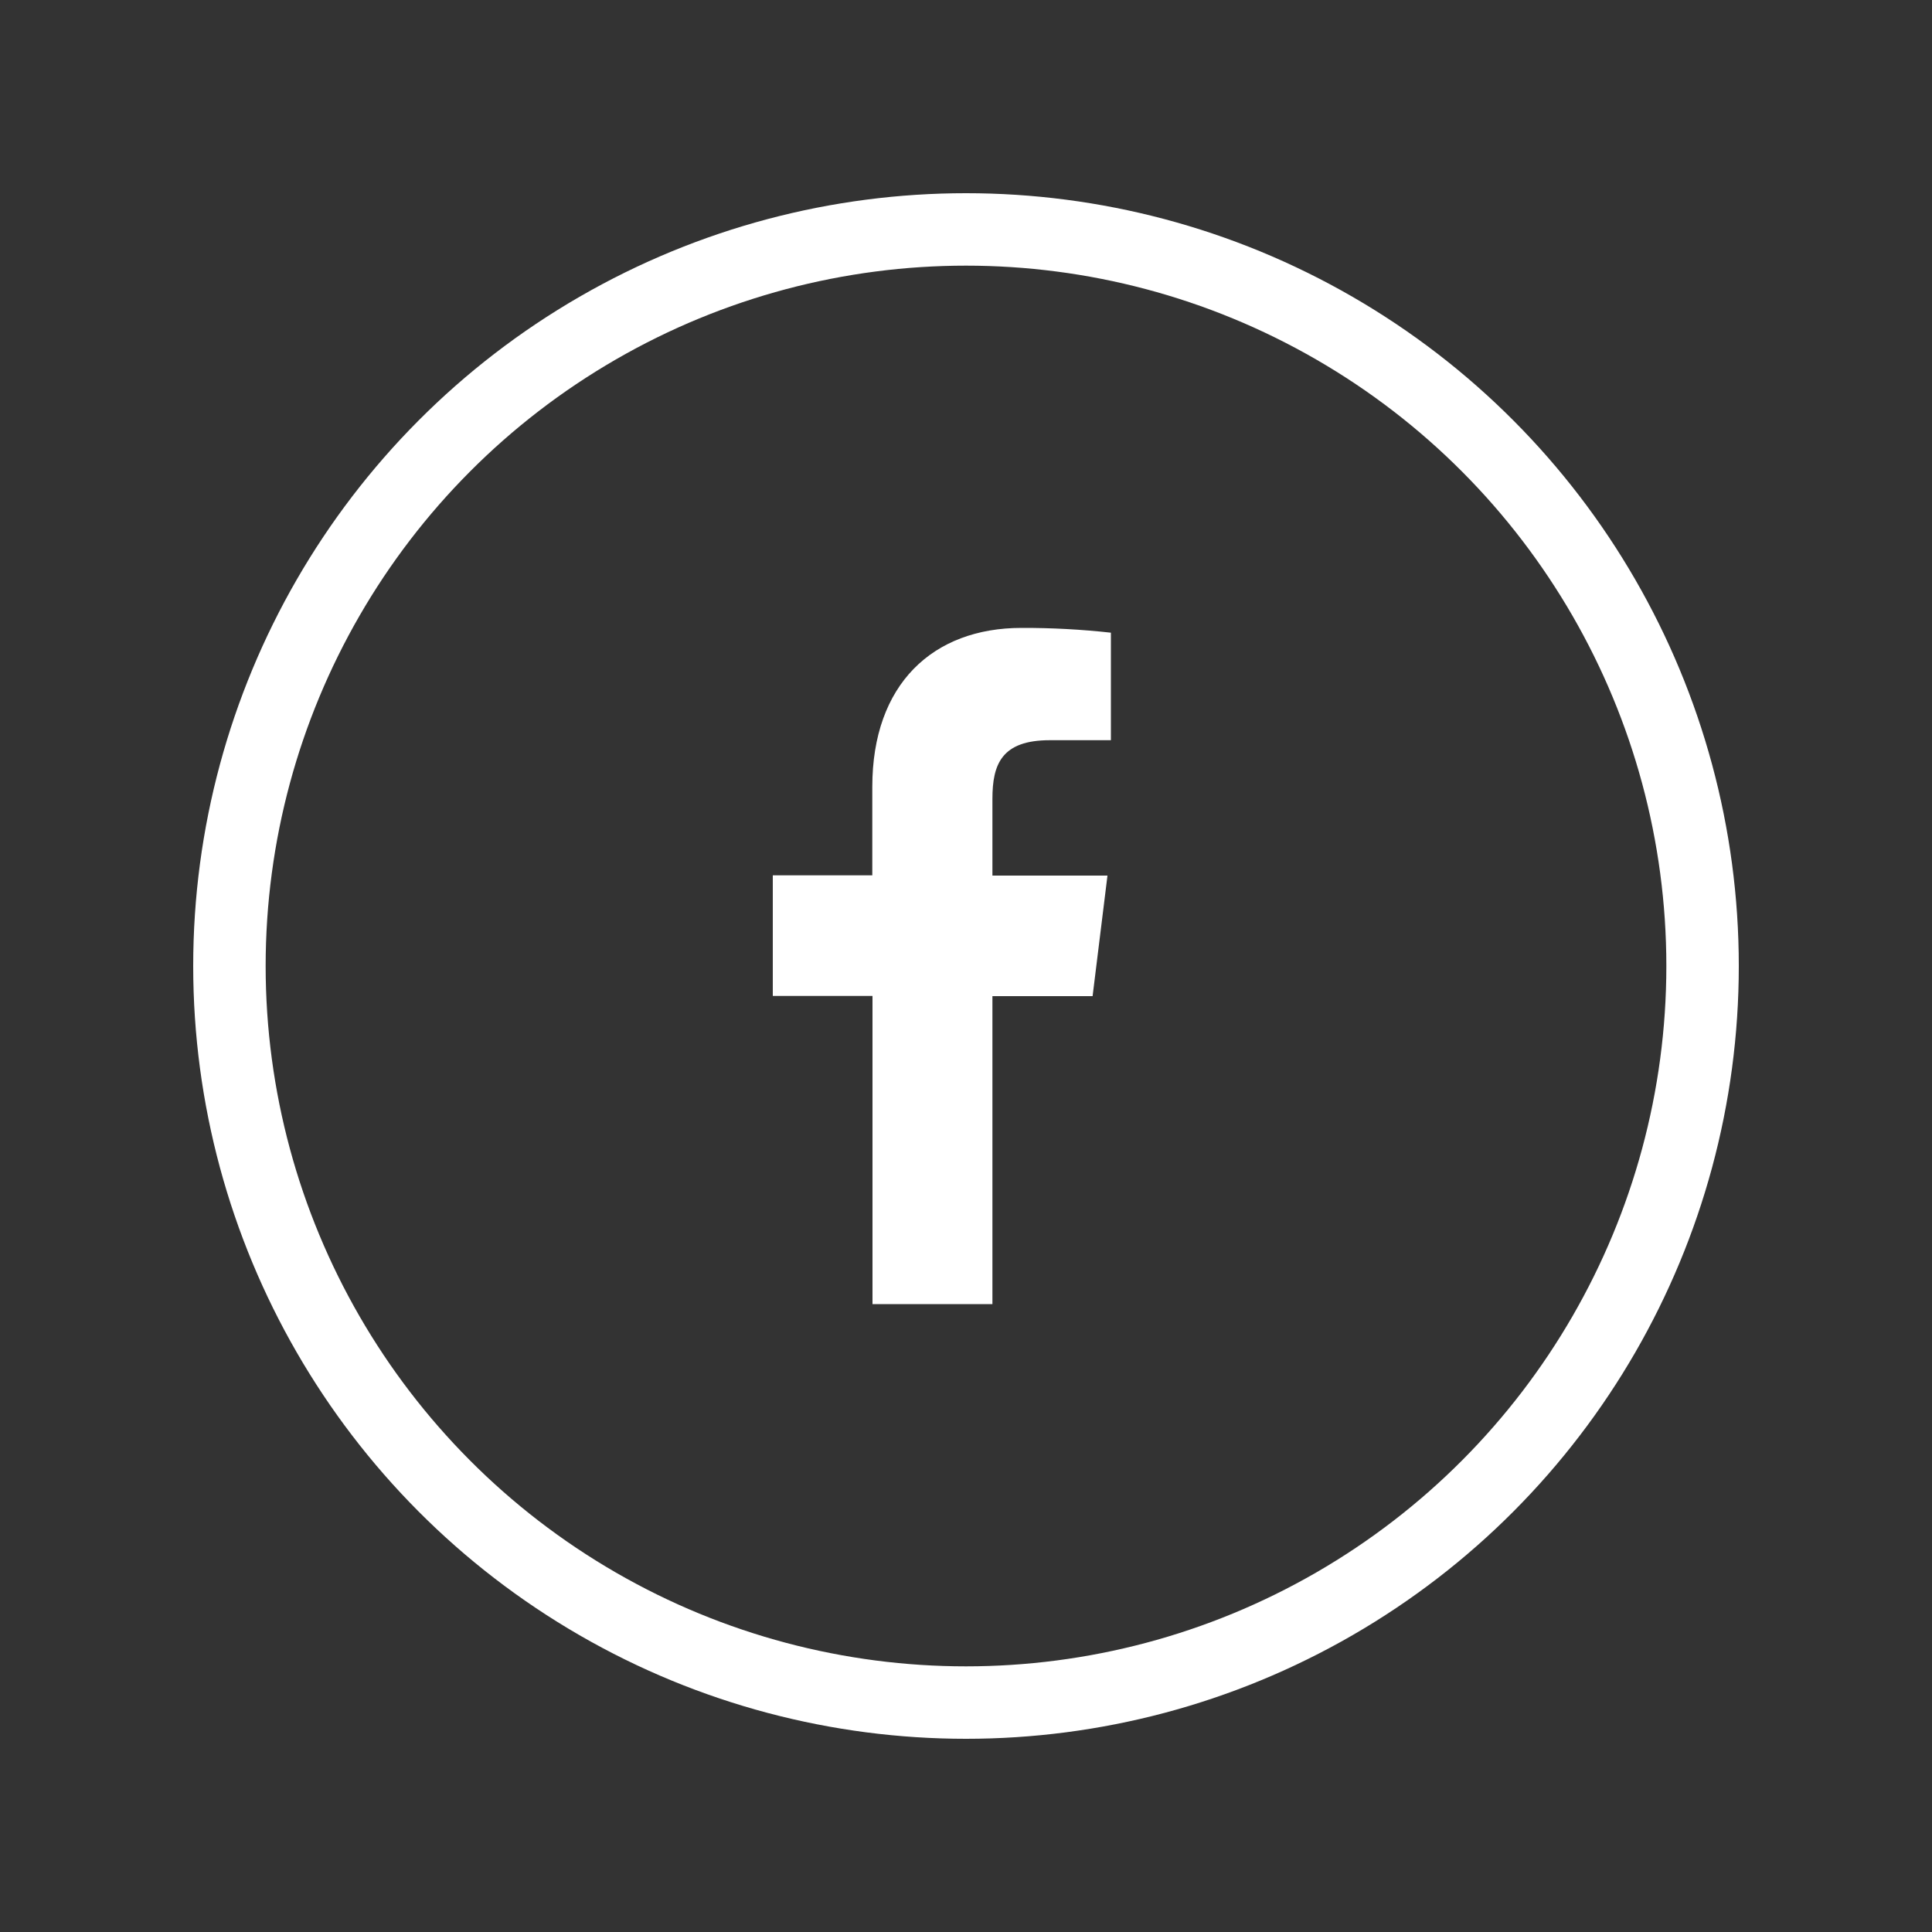 <svg width="40" height="40" viewBox="0 0 40 40" fill="none" xmlns="http://www.w3.org/2000/svg">
<rect x="0" y="0" width="40" height="40" fill="#333333" stroke="none"/>
<path d="M20.547 27V20.624H22.621L22.929 18.128H20.547V16.538C20.547 15.818 20.741 15.325 21.737 15.325H23V13.099C22.386 13.031 21.768 12.998 21.15 13C19.318 13 18.06 14.161 18.06 16.291V18.123H16V20.62H18.064V27H20.547Z" fill="white"/>
<circle cx="20" cy="20" r="15.25" stroke="white" stroke-width="1.5"/>
</svg>
